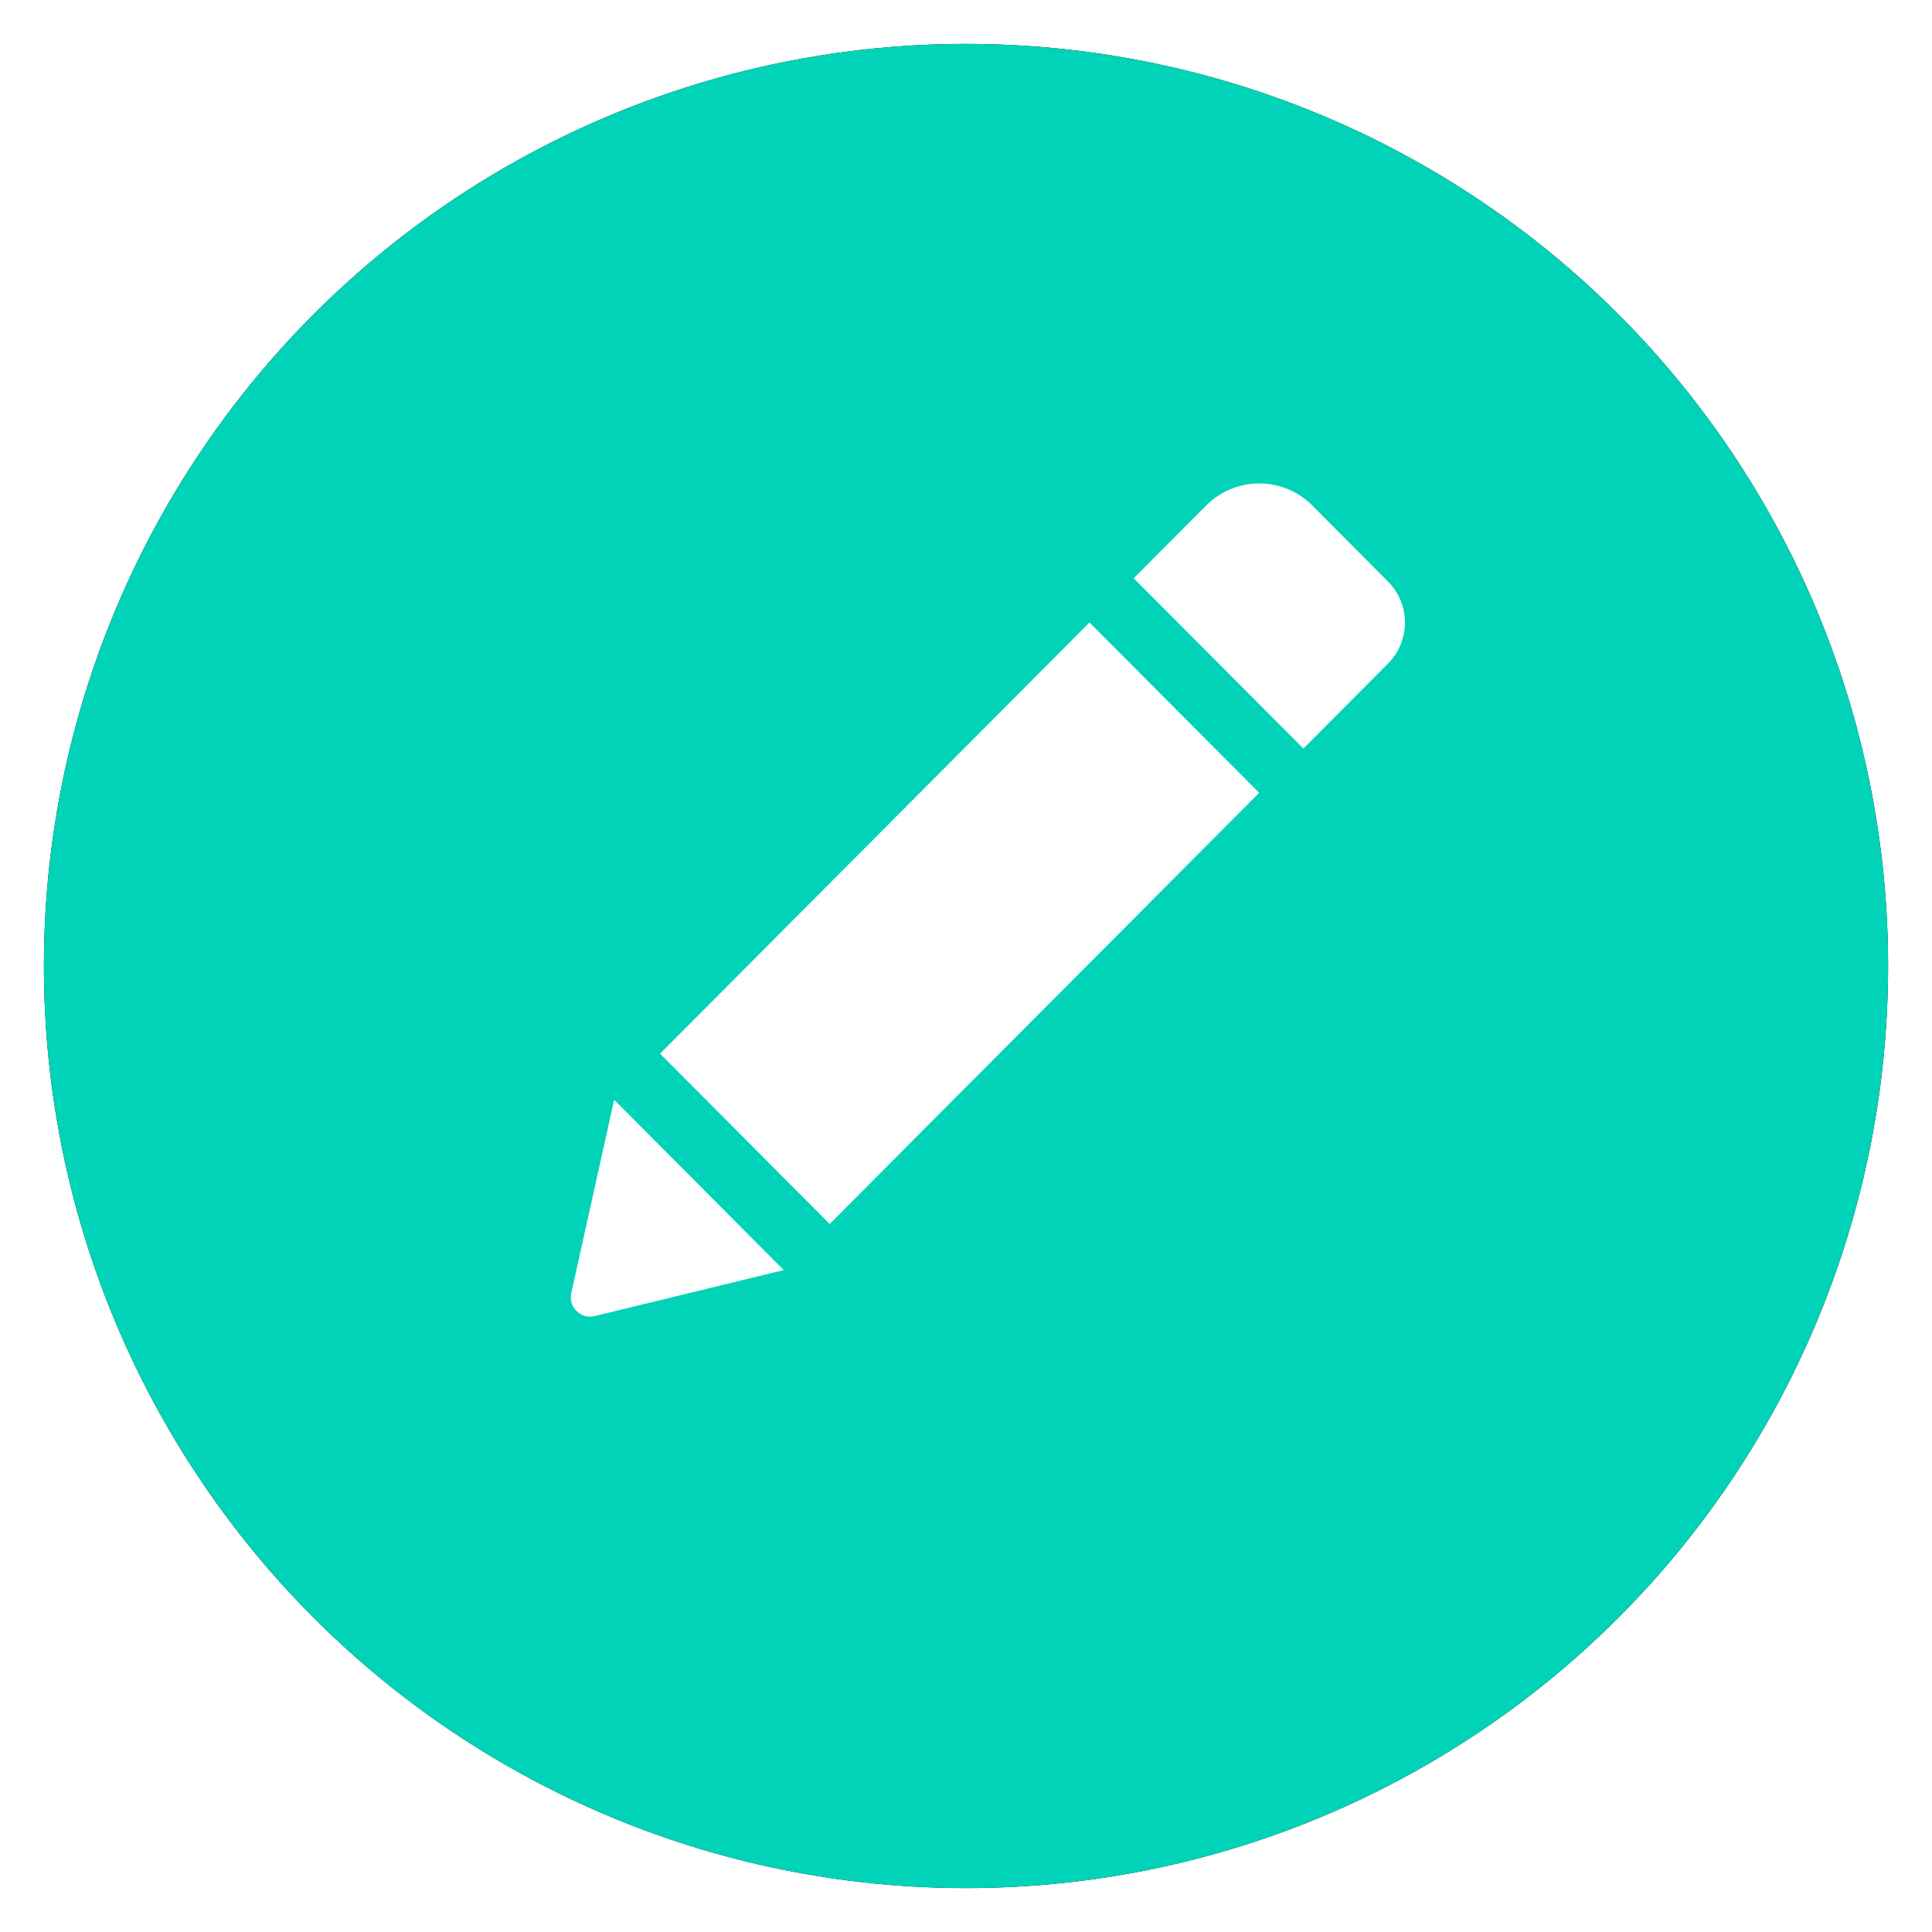 <?xml version="1.0" encoding="UTF-8"?>
<svg width="44px" height="44px" viewBox="0 0 44 44" version="1.1" xmlns="http://www.w3.org/2000/svg" xmlns:xlink="http://www.w3.org/1999/xlink">
    <!-- Generator: Sketch 40.3 (33839) - http://www.bohemiancoding.com/sketch -->
    <title>edit_photo</title>
    <desc>Created with Sketch.</desc>
    <defs>
        <circle id="path-1" cx="21" cy="21" r="21"></circle>
        <filter x="-50%" y="-50%" width="200%" height="200%" filterUnits="objectBoundingBox" id="filter-2">
            <feOffset dx="0" dy="0" in="SourceAlpha" result="shadowOffsetOuter1"></feOffset>
            <feGaussianBlur stdDeviation="0.5" in="shadowOffsetOuter1" result="shadowBlurOuter1"></feGaussianBlur>
            <feColorMatrix values="0 0 0 0 0   0 0 0 0 0   0 0 0 0 0  0 0 0 0.276 0" type="matrix" in="shadowBlurOuter1"></feColorMatrix>
        </filter>
    </defs>
    <g id="website" stroke="none" stroke-width="1" fill="none" fill-rule="evenodd">
        <g id="14_USER_Profile_edit" transform="translate(-739, -275)">
            <g id="Group-4" transform="translate(493, 180)">
                <g id="profile_page" transform="translate(129, 96)">
                    <g id="edit_photo" transform="translate(118, 0)">
                        <g id="Oval-8">
                            <use fill="black" fill-opacity="1" filter="url(#filter-2)" xlink:href="#path-1"></use>
                            <use fill="#00D3B8" fill-rule="evenodd" xlink:href="#path-1"></use>
                        </g>
                        <g id="pencil-edit-button" transform="translate(12, 10)" fill="#FFFFFF">
                            <path d="M15.677,7.056 L5.895,16.875 L2.033,12.996 L11.812,3.177 L15.677,7.056 Z M18.609,2.242 L16.886,0.512 C16.22,-0.157 15.138,-0.157 14.47,0.512 L12.819,2.169 L16.683,6.048 L18.609,4.115 C19.126,3.596 19.126,2.76 18.609,2.242 L18.609,2.242 Z M0.011,18.448 C-0.06,18.766 0.226,19.05 0.543,18.973 L4.849,17.925 L0.987,14.046 L0.011,18.448 L0.011,18.448 Z" id="Shape"></path>
                        </g>
                    </g>
                </g>
            </g>
        </g>
    </g>
</svg>